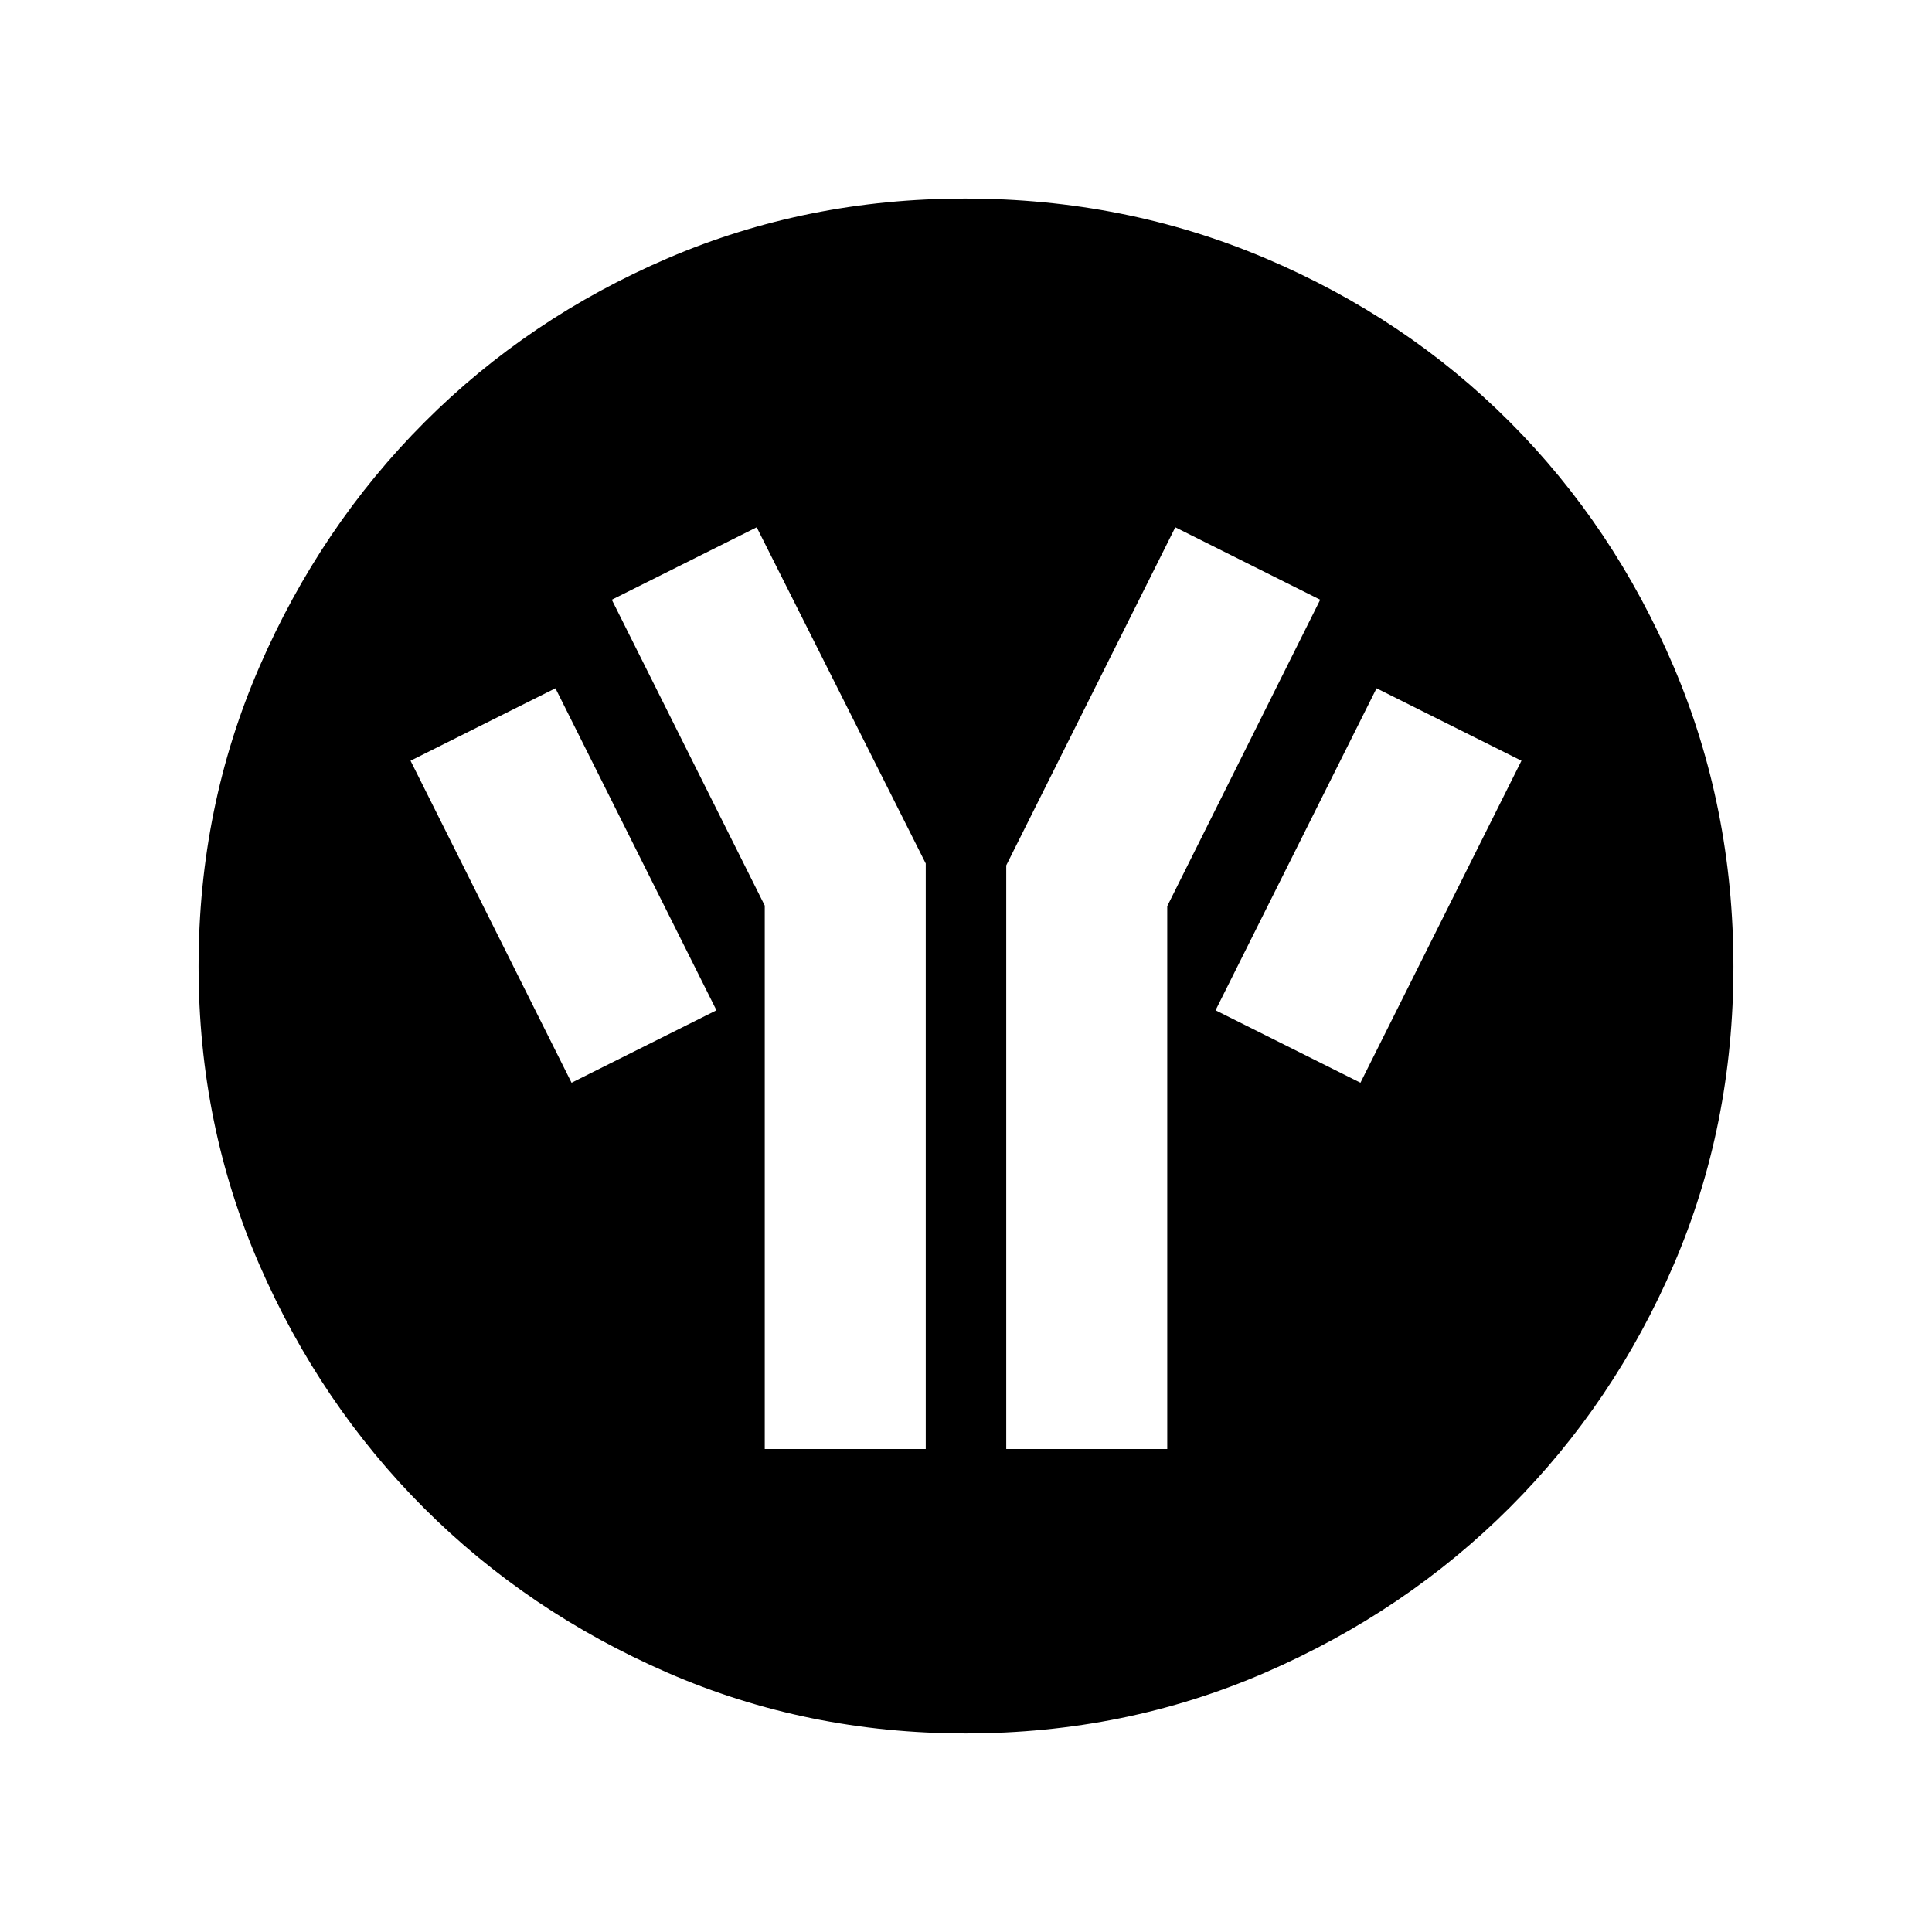 <svg xmlns="http://www.w3.org/2000/svg" height="40" viewBox="0 -960 960 960" width="40"><path d="M479.83-98.67q-78.85 0-148.18-30.19-69.32-30.19-120.93-81.76-51.61-51.57-81.83-120.92-30.22-69.34-30.22-148.33 0-79.15 30.25-148.83 30.25-69.67 82.04-121.52 51.8-51.85 120.87-81.48 69.07-29.63 147.74-29.63 79.19 0 149.07 29.6 69.87 29.6 121.58 81.42 51.71 51.82 81.41 121.55 29.7 69.73 29.7 149.02 0 79.12-29.6 148-29.6 68.87-81.41 120.69-51.8 51.83-121.52 82.1-69.71 30.28-148.97 30.28ZM284-422l72-36-80-160-72 36 80 160Zm96 182h80v-290.92L376-698l-72 36 76 152v270Zm120 0h80v-269.74L656-662l-72-36-84 168v290Zm176-182 80-160-72-36-80 160 72 36Z"/></svg>